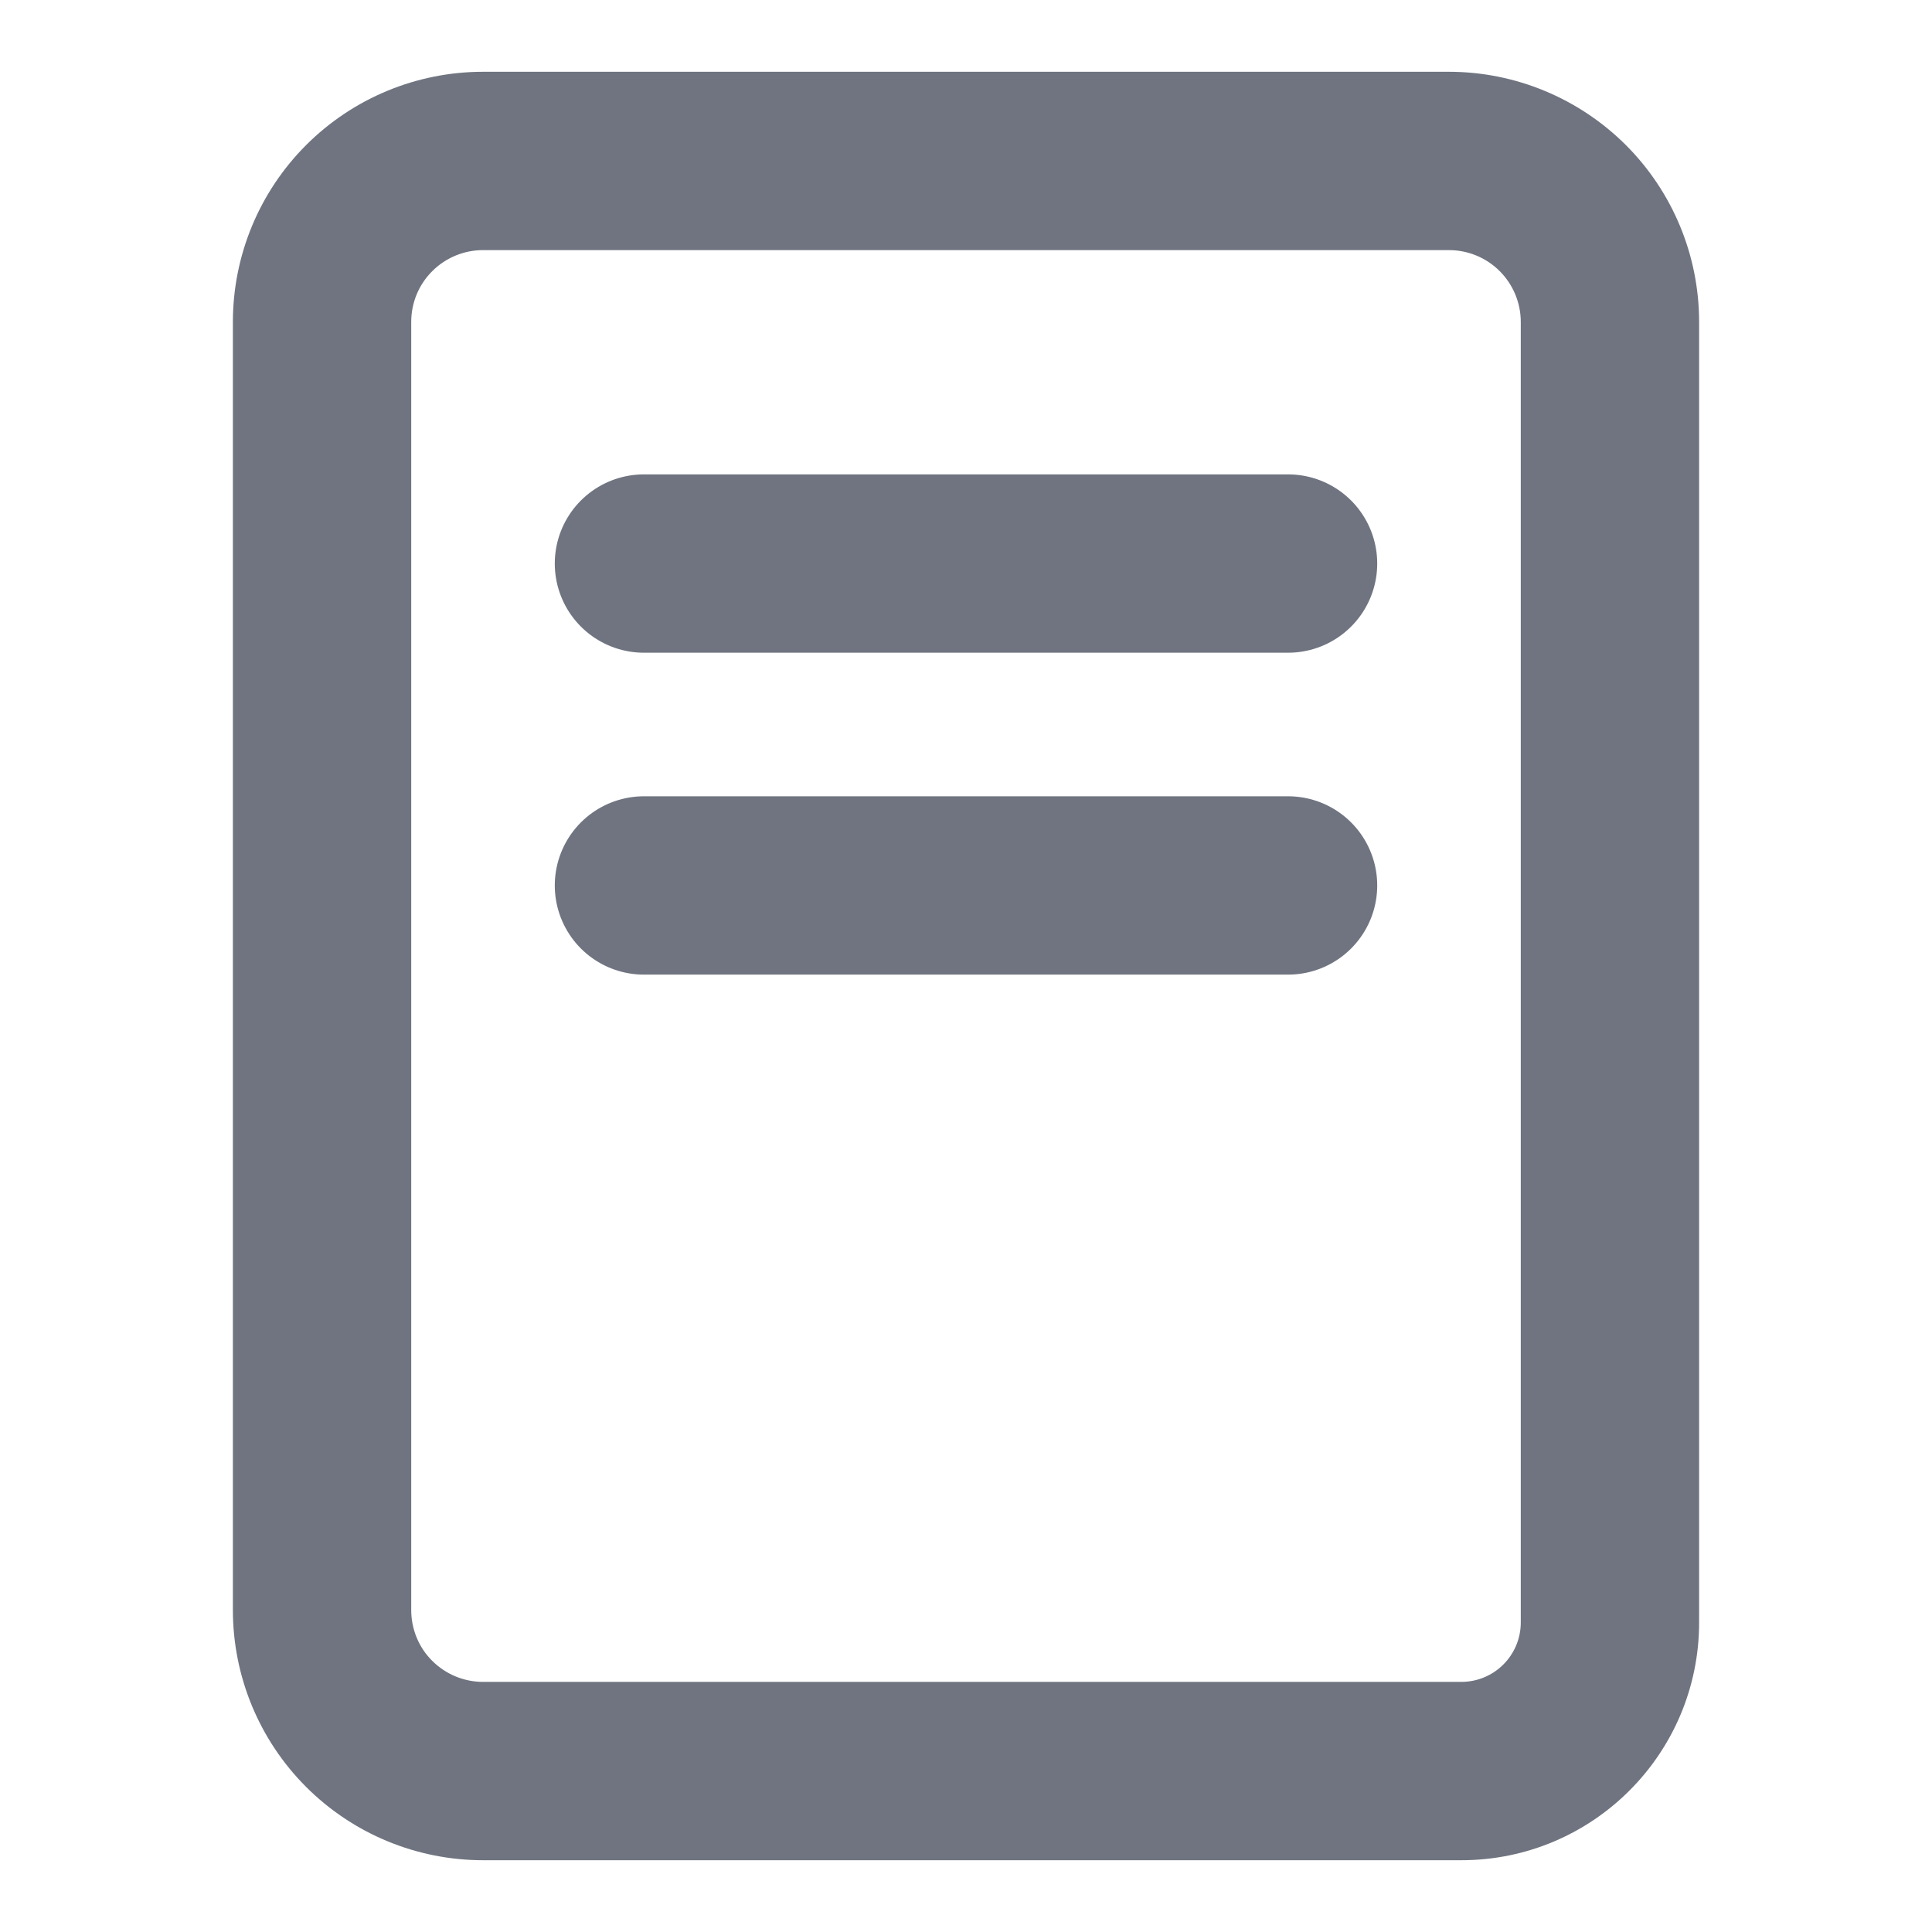 <svg width="13" height="13" viewBox="0 0 13 13" fill="none" xmlns="http://www.w3.org/2000/svg">
<g clip-path="url(#clip0_48_604)">
<path d="M3.25 11.917V12.517V11.917ZM2.167 10.833H1.567H2.167ZM2.167 2.167H1.567H2.167ZM7.583 12.517H3.25V11.317H7.583V12.517ZM3.25 12.517C2.803 12.517 2.375 12.339 2.06 12.024L2.908 11.175C2.999 11.266 3.122 11.317 3.25 11.317V12.517ZM2.06 12.024C1.744 11.708 1.567 11.28 1.567 10.833H2.767C2.767 10.961 2.817 11.085 2.908 11.175L2.06 12.024ZM1.567 10.833V2.167H2.767V10.833H1.567ZM1.567 2.167C1.567 1.72 1.744 1.292 2.06 0.976L2.908 1.825C2.817 1.916 2.767 2.038 2.767 2.167H1.567ZM2.06 0.976C2.375 0.661 2.803 0.483 3.25 0.483V1.683C3.122 1.683 2.999 1.734 2.908 1.825L2.06 0.976ZM3.25 0.483H9.75V1.683H3.25V0.483ZM9.75 0.483C10.196 0.483 10.624 0.661 10.94 0.976L10.092 1.825C10.001 1.734 9.878 1.683 9.75 1.683V0.483ZM10.94 0.976C11.256 1.292 11.433 1.72 11.433 2.167H10.233C10.233 2.038 10.182 1.916 10.092 1.825L10.94 0.976ZM11.433 2.167V8.667H10.233V2.167H11.433ZM11.433 8.667V10.917H10.233V8.667H11.433ZM9.833 12.517H7.583V11.317H9.833V12.517ZM11.433 10.917C11.433 11.8 10.717 12.517 9.833 12.517V11.317C10.054 11.317 10.233 11.138 10.233 10.917H11.433Z" fill="#6F7480"/>
<path d="M8.667 5.958H4.333" stroke="#6F7480" stroke-width="1.2" stroke-linecap="round" stroke-linejoin="round"/>
<path d="M8.667 3.792H4.333" stroke="#6F7480" stroke-width="1.2" stroke-linecap="round" stroke-linejoin="round"/>
</g>
<defs>
<clipPath id="clip0_48_604">
<rect width="13" height="13" fill="white" transform="matrix(1 0 0 -1 0 13)"/>
</clipPath>
</defs>
</svg>

